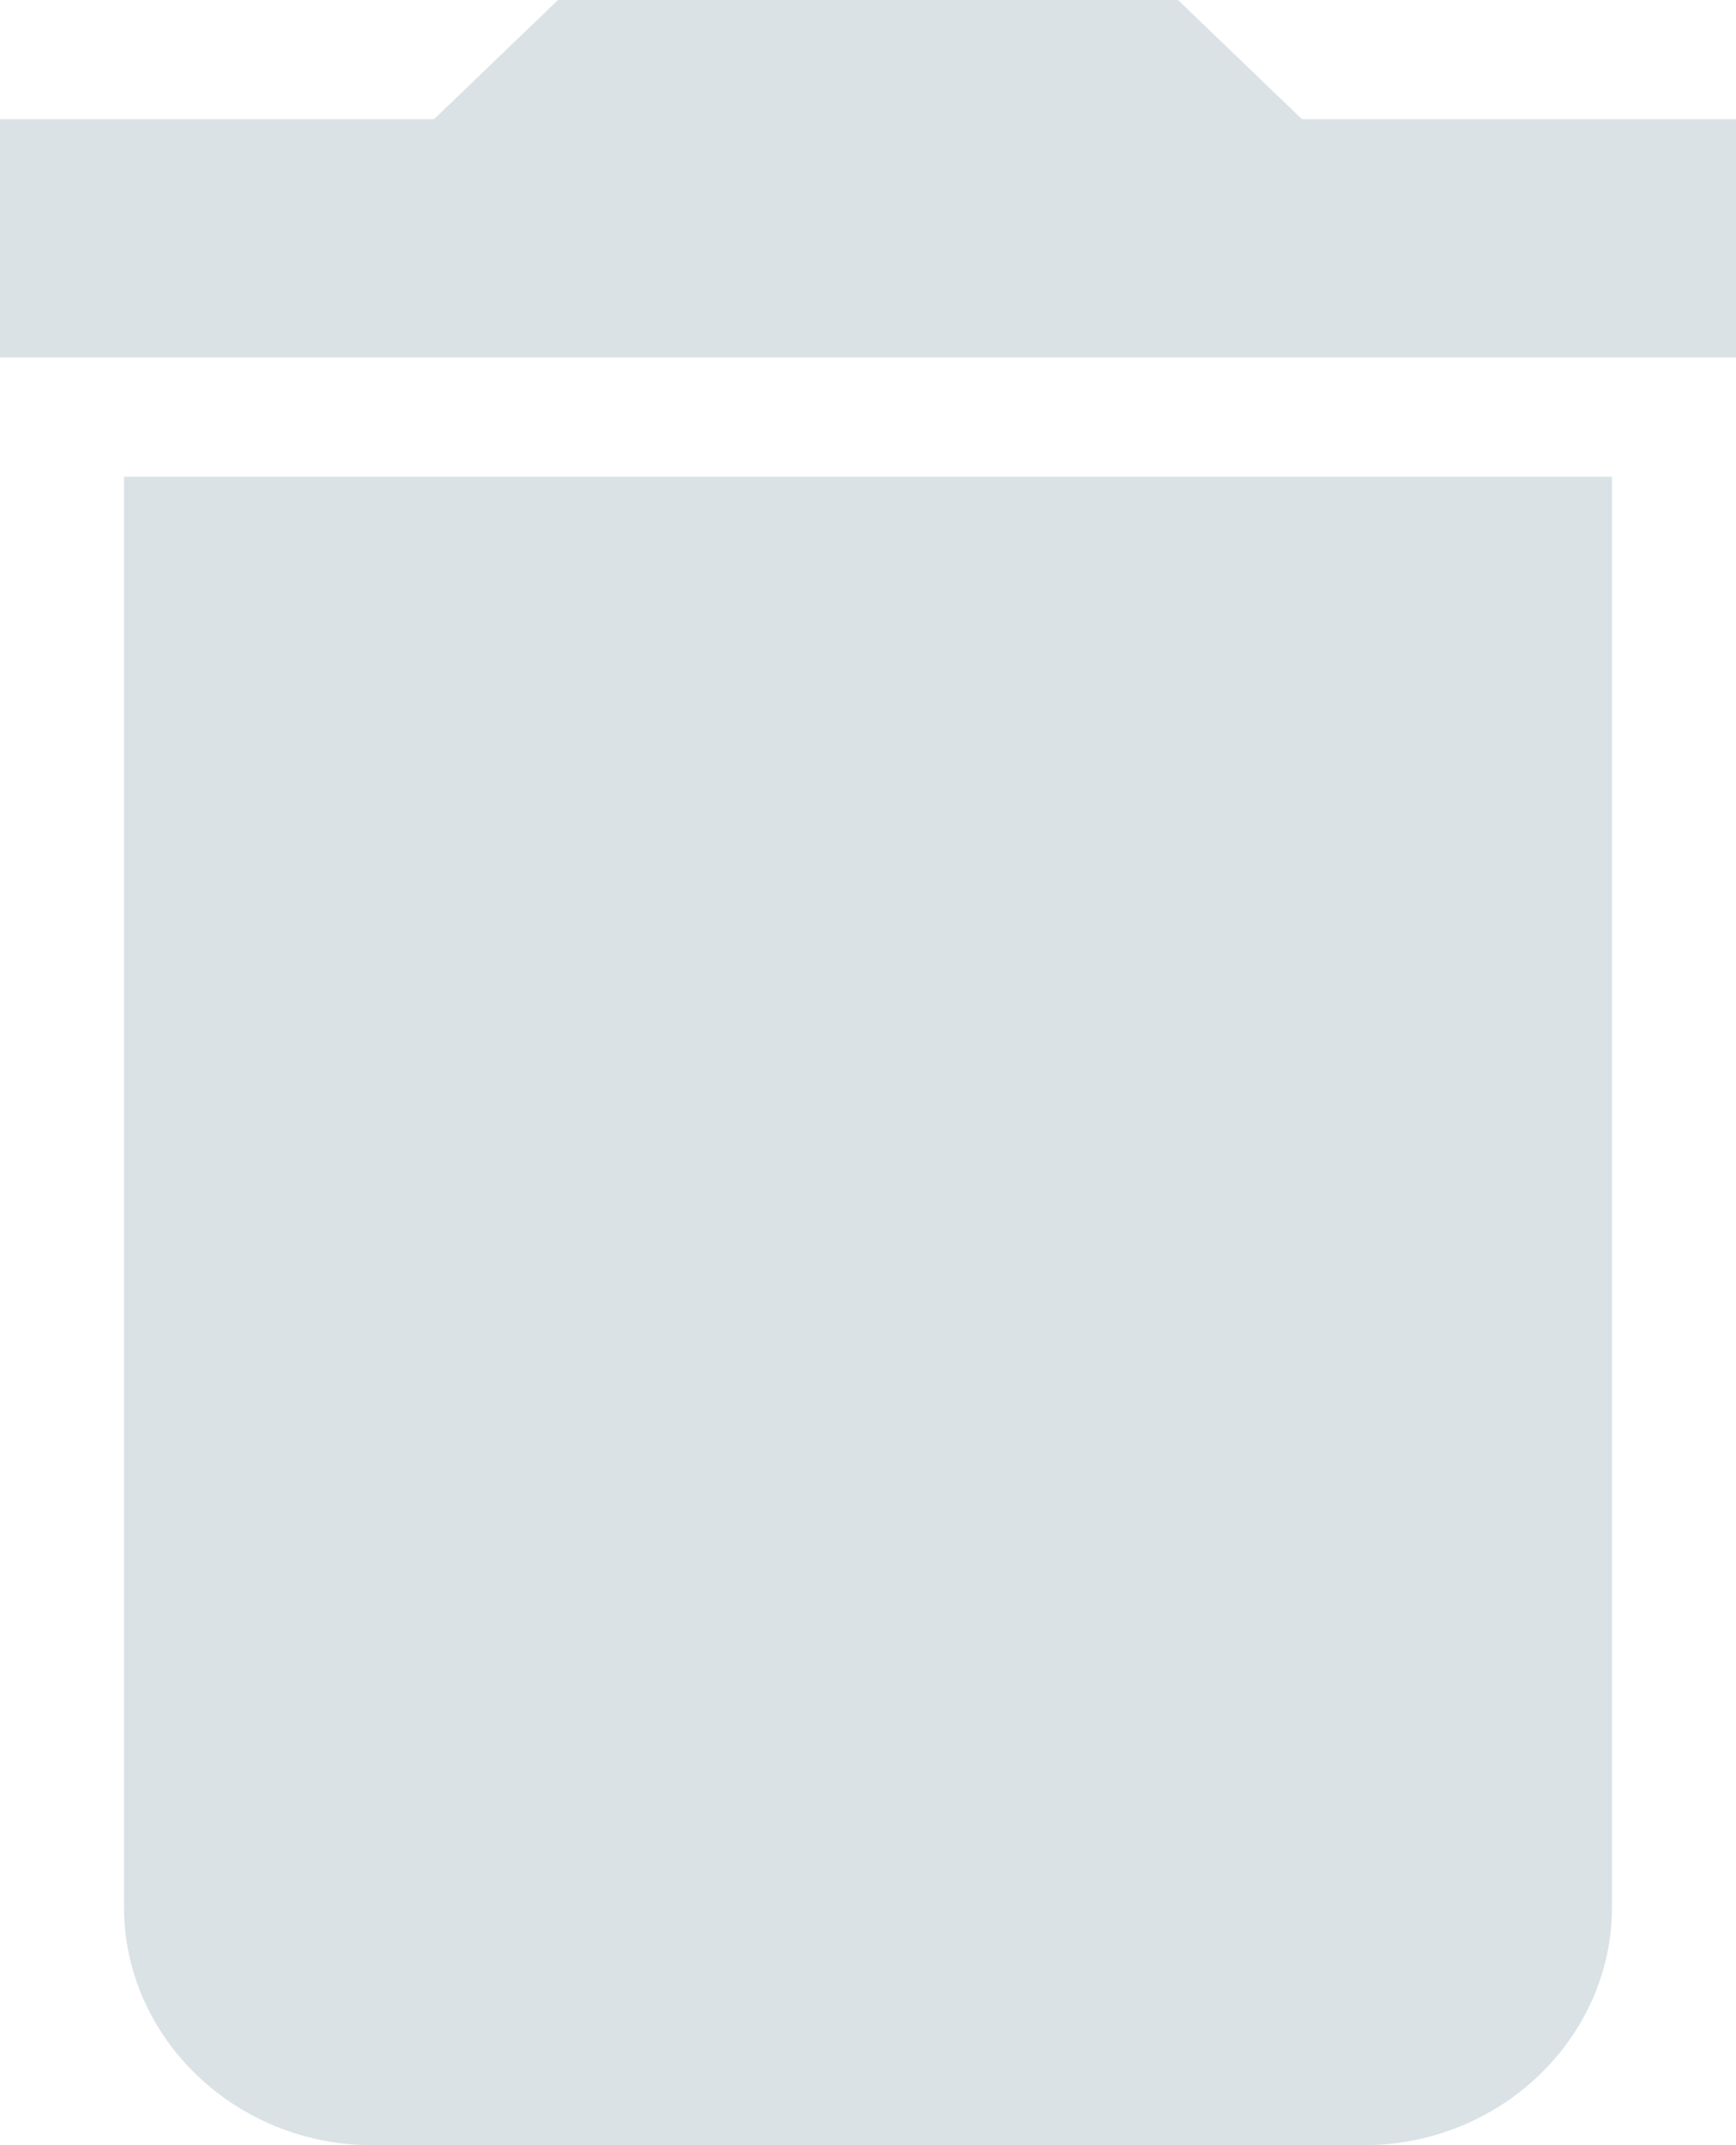 <svg width="17" height="21" fill="none" xmlns="http://www.w3.org/2000/svg"><path d="M1.214 18.667C1.214 19.95 2.307 21 3.643 21h9.714c1.336 0 2.429-1.05 2.429-2.333v-14H1.214v14zM17 1.167h-4.25L11.536 0H5.464L4.25 1.167H0V3.5h17V1.167z" fill="#DAE2E5"/></svg>